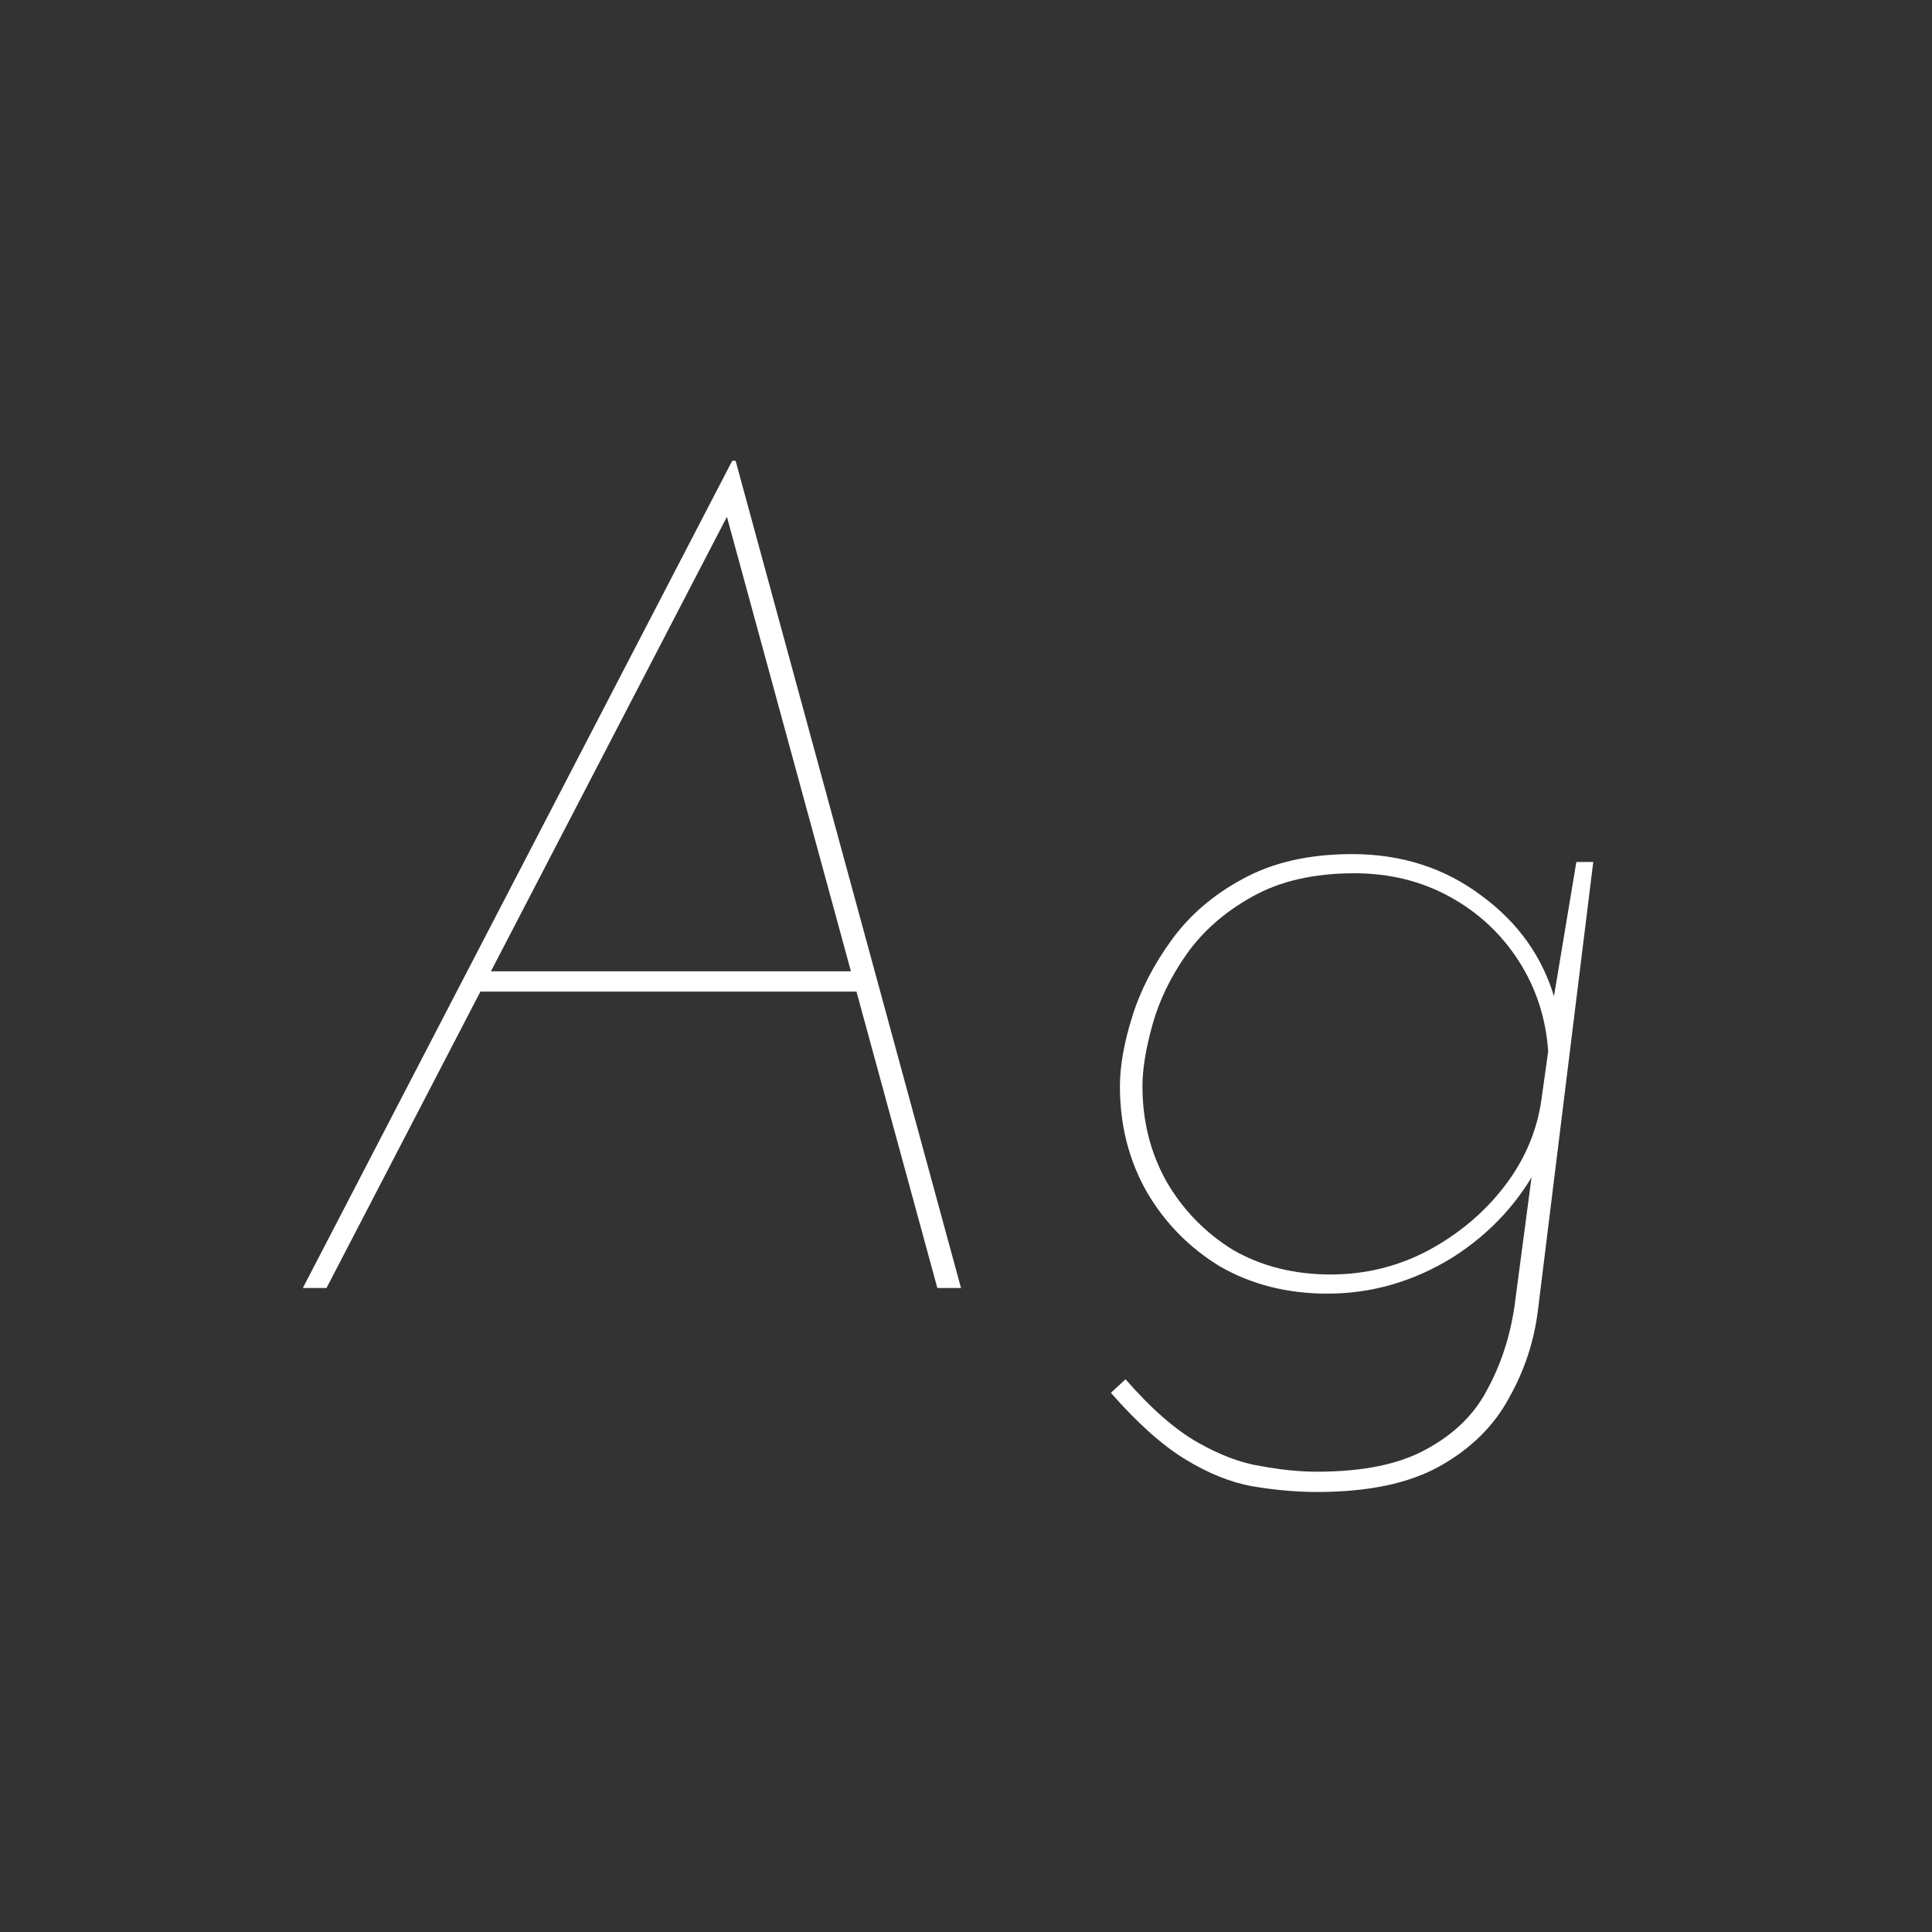 <svg width="24" height="24" viewBox="0 0 24 24" fill="none" xmlns="http://www.w3.org/2000/svg">
<rect x="0" y="0" width="24" height="24" fill="#333333" stroke="none"/>
<path d="M4.056 16H3.762L9.096 5.724H9.138L11.938 16H11.644L8.97 6.2L9.166 6.158L4.056 16ZM5.946 12.066H10.762L10.748 12.318H5.89L5.946 12.066ZM16.362 18.534C16.11 18.534 15.844 18.511 15.564 18.464C15.293 18.417 15.013 18.305 14.724 18.128C14.434 17.951 14.126 17.675 13.8 17.302L13.982 17.134C14.299 17.498 14.598 17.759 14.878 17.918C15.158 18.077 15.419 18.175 15.662 18.212C15.914 18.259 16.147 18.282 16.362 18.282C16.931 18.282 17.384 18.189 17.72 18.002C18.065 17.815 18.317 17.568 18.476 17.26C18.644 16.952 18.756 16.611 18.812 16.238L19.064 14.334L19.148 14.404C18.896 14.908 18.527 15.314 18.042 15.622C17.556 15.921 17.038 16.07 16.488 16.07C15.993 16.07 15.55 15.958 15.158 15.734C14.775 15.501 14.472 15.193 14.248 14.81C14.024 14.418 13.912 13.979 13.912 13.494C13.912 13.242 13.963 12.953 14.066 12.626C14.168 12.299 14.332 11.982 14.556 11.674C14.78 11.366 15.074 11.114 15.438 10.918C15.811 10.713 16.264 10.61 16.796 10.61C17.412 10.61 17.948 10.783 18.406 11.128C18.863 11.464 19.166 11.893 19.316 12.416L19.274 12.556L19.582 10.708H19.792L19.106 16.266C19.059 16.658 18.938 17.027 18.742 17.372C18.555 17.717 18.27 17.997 17.888 18.212C17.505 18.427 16.996 18.534 16.362 18.534ZM16.824 10.848C16.32 10.848 15.895 10.946 15.55 11.142C15.214 11.329 14.943 11.567 14.738 11.856C14.542 12.136 14.402 12.425 14.318 12.724C14.234 13.023 14.192 13.279 14.192 13.494C14.192 13.923 14.29 14.315 14.486 14.67C14.691 15.025 14.966 15.309 15.312 15.524C15.666 15.729 16.072 15.832 16.53 15.832C16.959 15.832 17.36 15.734 17.734 15.538C18.116 15.333 18.434 15.067 18.686 14.74C18.938 14.413 19.092 14.054 19.148 13.662L19.232 13.06C19.204 12.649 19.082 12.276 18.868 11.94C18.653 11.604 18.368 11.338 18.014 11.142C17.659 10.946 17.262 10.848 16.824 10.848Z" fill="white"/>
</svg>
